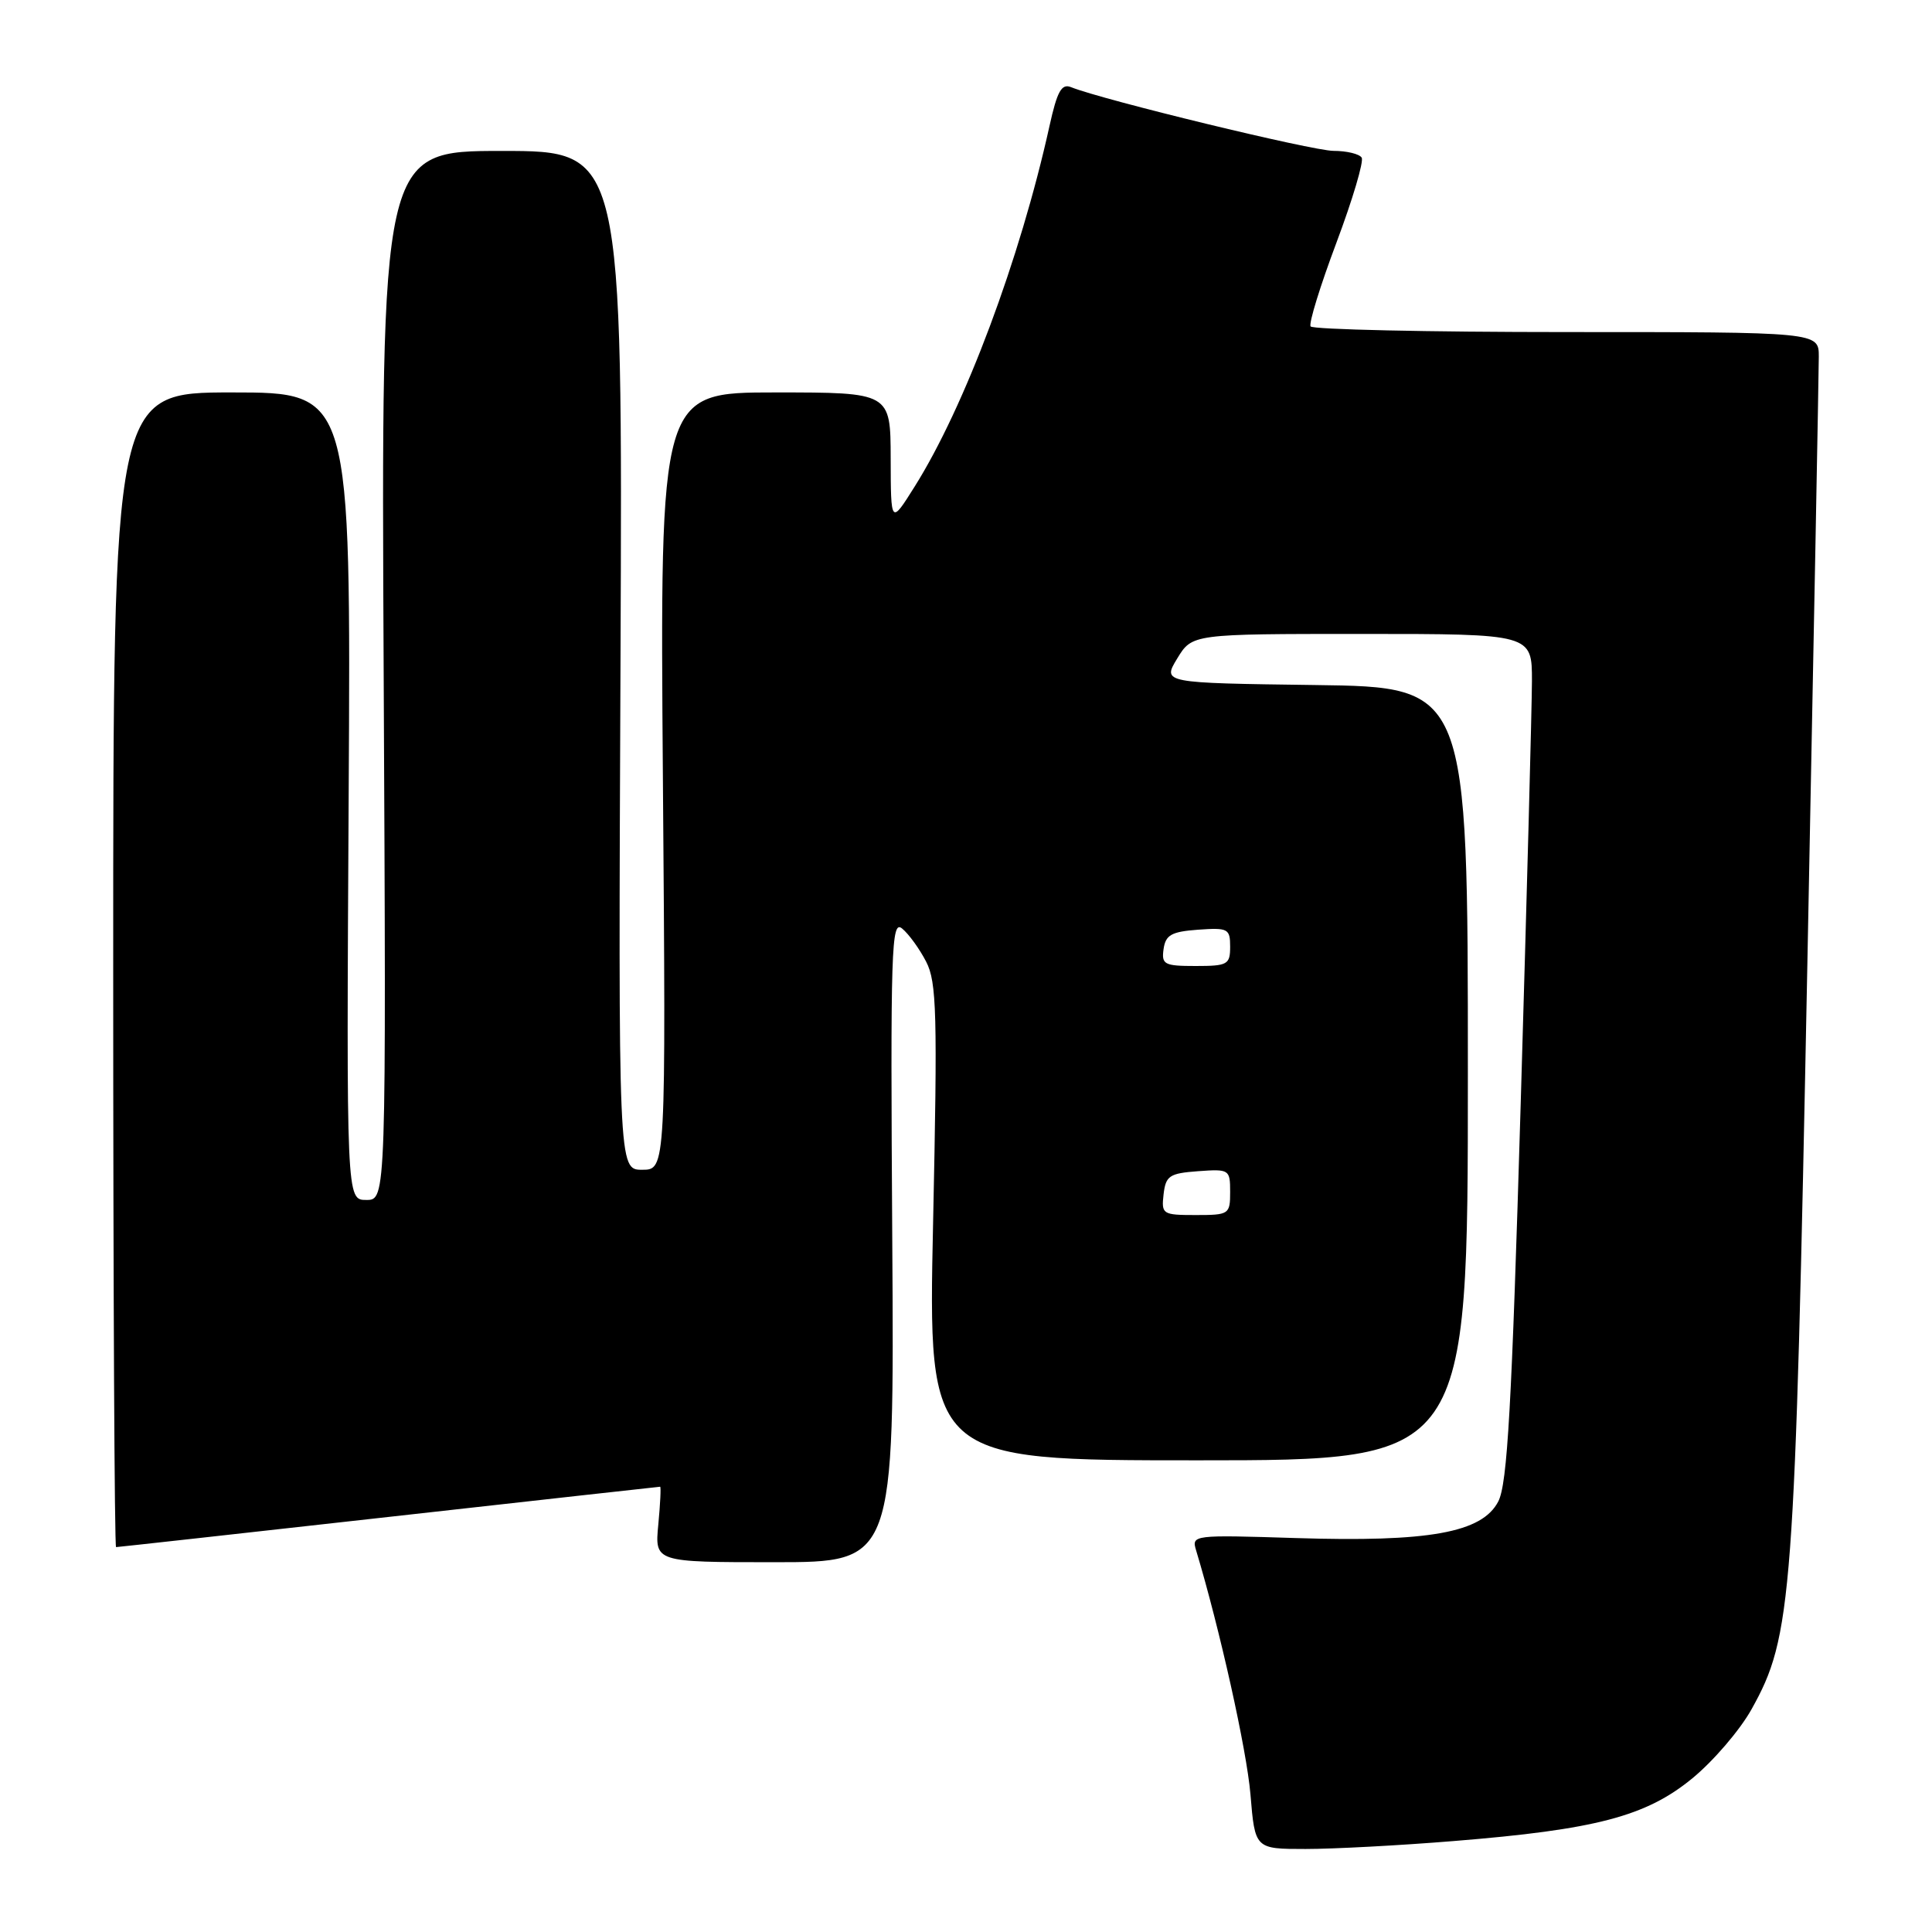 <?xml version="1.0" encoding="UTF-8" standalone="no"?>
<!DOCTYPE svg PUBLIC "-//W3C//DTD SVG 1.1//EN" "http://www.w3.org/Graphics/SVG/1.1/DTD/svg11.dtd" >
<svg xmlns="http://www.w3.org/2000/svg" xmlns:xlink="http://www.w3.org/1999/xlink" version="1.1" viewBox="0 0 256 256">
 <g >
 <path fill="currentColor"
d=" M 192.60 243.95 C 211.44 242.43 218.10 240.68 224.23 235.65 C 227.01 233.37 230.55 229.25 232.08 226.50 C 237.48 216.83 237.83 212.10 239.48 128.00 C 240.32 85.38 241.00 49.04 241.00 47.25 C 241.00 44.00 241.00 44.00 207.56 44.00 C 189.17 44.00 173.91 43.66 173.66 43.25 C 173.40 42.84 174.95 37.84 177.09 32.14 C 179.23 26.44 180.73 21.38 180.43 20.89 C 180.13 20.40 178.45 19.99 176.69 19.99 C 173.89 19.98 146.12 13.24 141.92 11.55 C 140.66 11.04 140.08 12.09 139.06 16.71 C 135.16 34.34 127.84 53.92 121.18 64.50 C 118.04 69.50 118.04 69.50 118.02 60.75 C 118.00 52.00 118.00 52.00 102.72 52.00 C 87.44 52.00 87.44 52.00 87.84 103.50 C 88.24 155.00 88.24 155.00 85.09 155.00 C 81.93 155.00 81.93 155.00 82.22 87.50 C 82.50 20.00 82.50 20.00 66.50 20.00 C 50.50 20.00 50.50 20.00 50.84 89.50 C 51.18 159.00 51.18 159.00 48.54 159.00 C 45.90 159.00 45.90 159.00 46.20 105.50 C 46.50 52.00 46.50 52.00 30.75 52.00 C 15.00 52.00 15.00 52.00 15.00 128.50 C 15.00 170.57 15.17 205.00 15.38 205.00 C 15.59 205.00 31.84 203.20 51.50 201.00 C 71.16 198.80 87.35 197.00 87.47 197.00 C 87.60 197.00 87.49 199.25 87.23 202.00 C 86.75 207.00 86.75 207.00 102.62 207.00 C 118.50 207.00 118.50 207.00 118.23 164.36 C 117.98 125.51 118.10 121.84 119.54 123.04 C 120.42 123.76 121.85 125.74 122.72 127.43 C 124.12 130.13 124.23 134.30 123.64 162.00 C 122.97 193.50 122.97 193.50 158.73 193.50 C 194.50 193.50 194.50 193.50 194.50 142.27 C 194.50 91.04 194.50 91.04 174.26 90.77 C 154.02 90.50 154.02 90.50 155.99 87.25 C 157.97 84.00 157.97 84.00 180.49 84.00 C 203.00 84.00 203.00 84.00 202.99 90.25 C 202.98 93.69 202.31 118.90 201.50 146.27 C 200.31 186.43 199.74 196.60 198.53 198.95 C 196.39 203.09 189.33 204.36 171.69 203.80 C 158.07 203.37 157.87 203.39 158.49 205.43 C 161.62 215.81 165.19 231.84 165.69 237.75 C 166.29 245.00 166.29 245.00 173.00 245.00 C 176.69 245.00 185.51 244.53 192.60 243.95 Z  M 154.18 158.25 C 154.47 155.79 154.95 155.47 158.75 155.19 C 162.89 154.89 163.00 154.96 163.00 157.94 C 163.00 160.91 162.86 161.00 158.43 161.00 C 154.04 161.00 153.88 160.89 154.18 158.25 Z  M 154.18 125.75 C 154.45 123.88 155.22 123.45 158.75 123.19 C 162.72 122.91 163.00 123.05 163.00 125.44 C 163.00 127.81 162.67 128.00 158.43 128.00 C 154.26 128.00 153.89 127.80 154.18 125.75 Z "/>
</g>
</svg>
